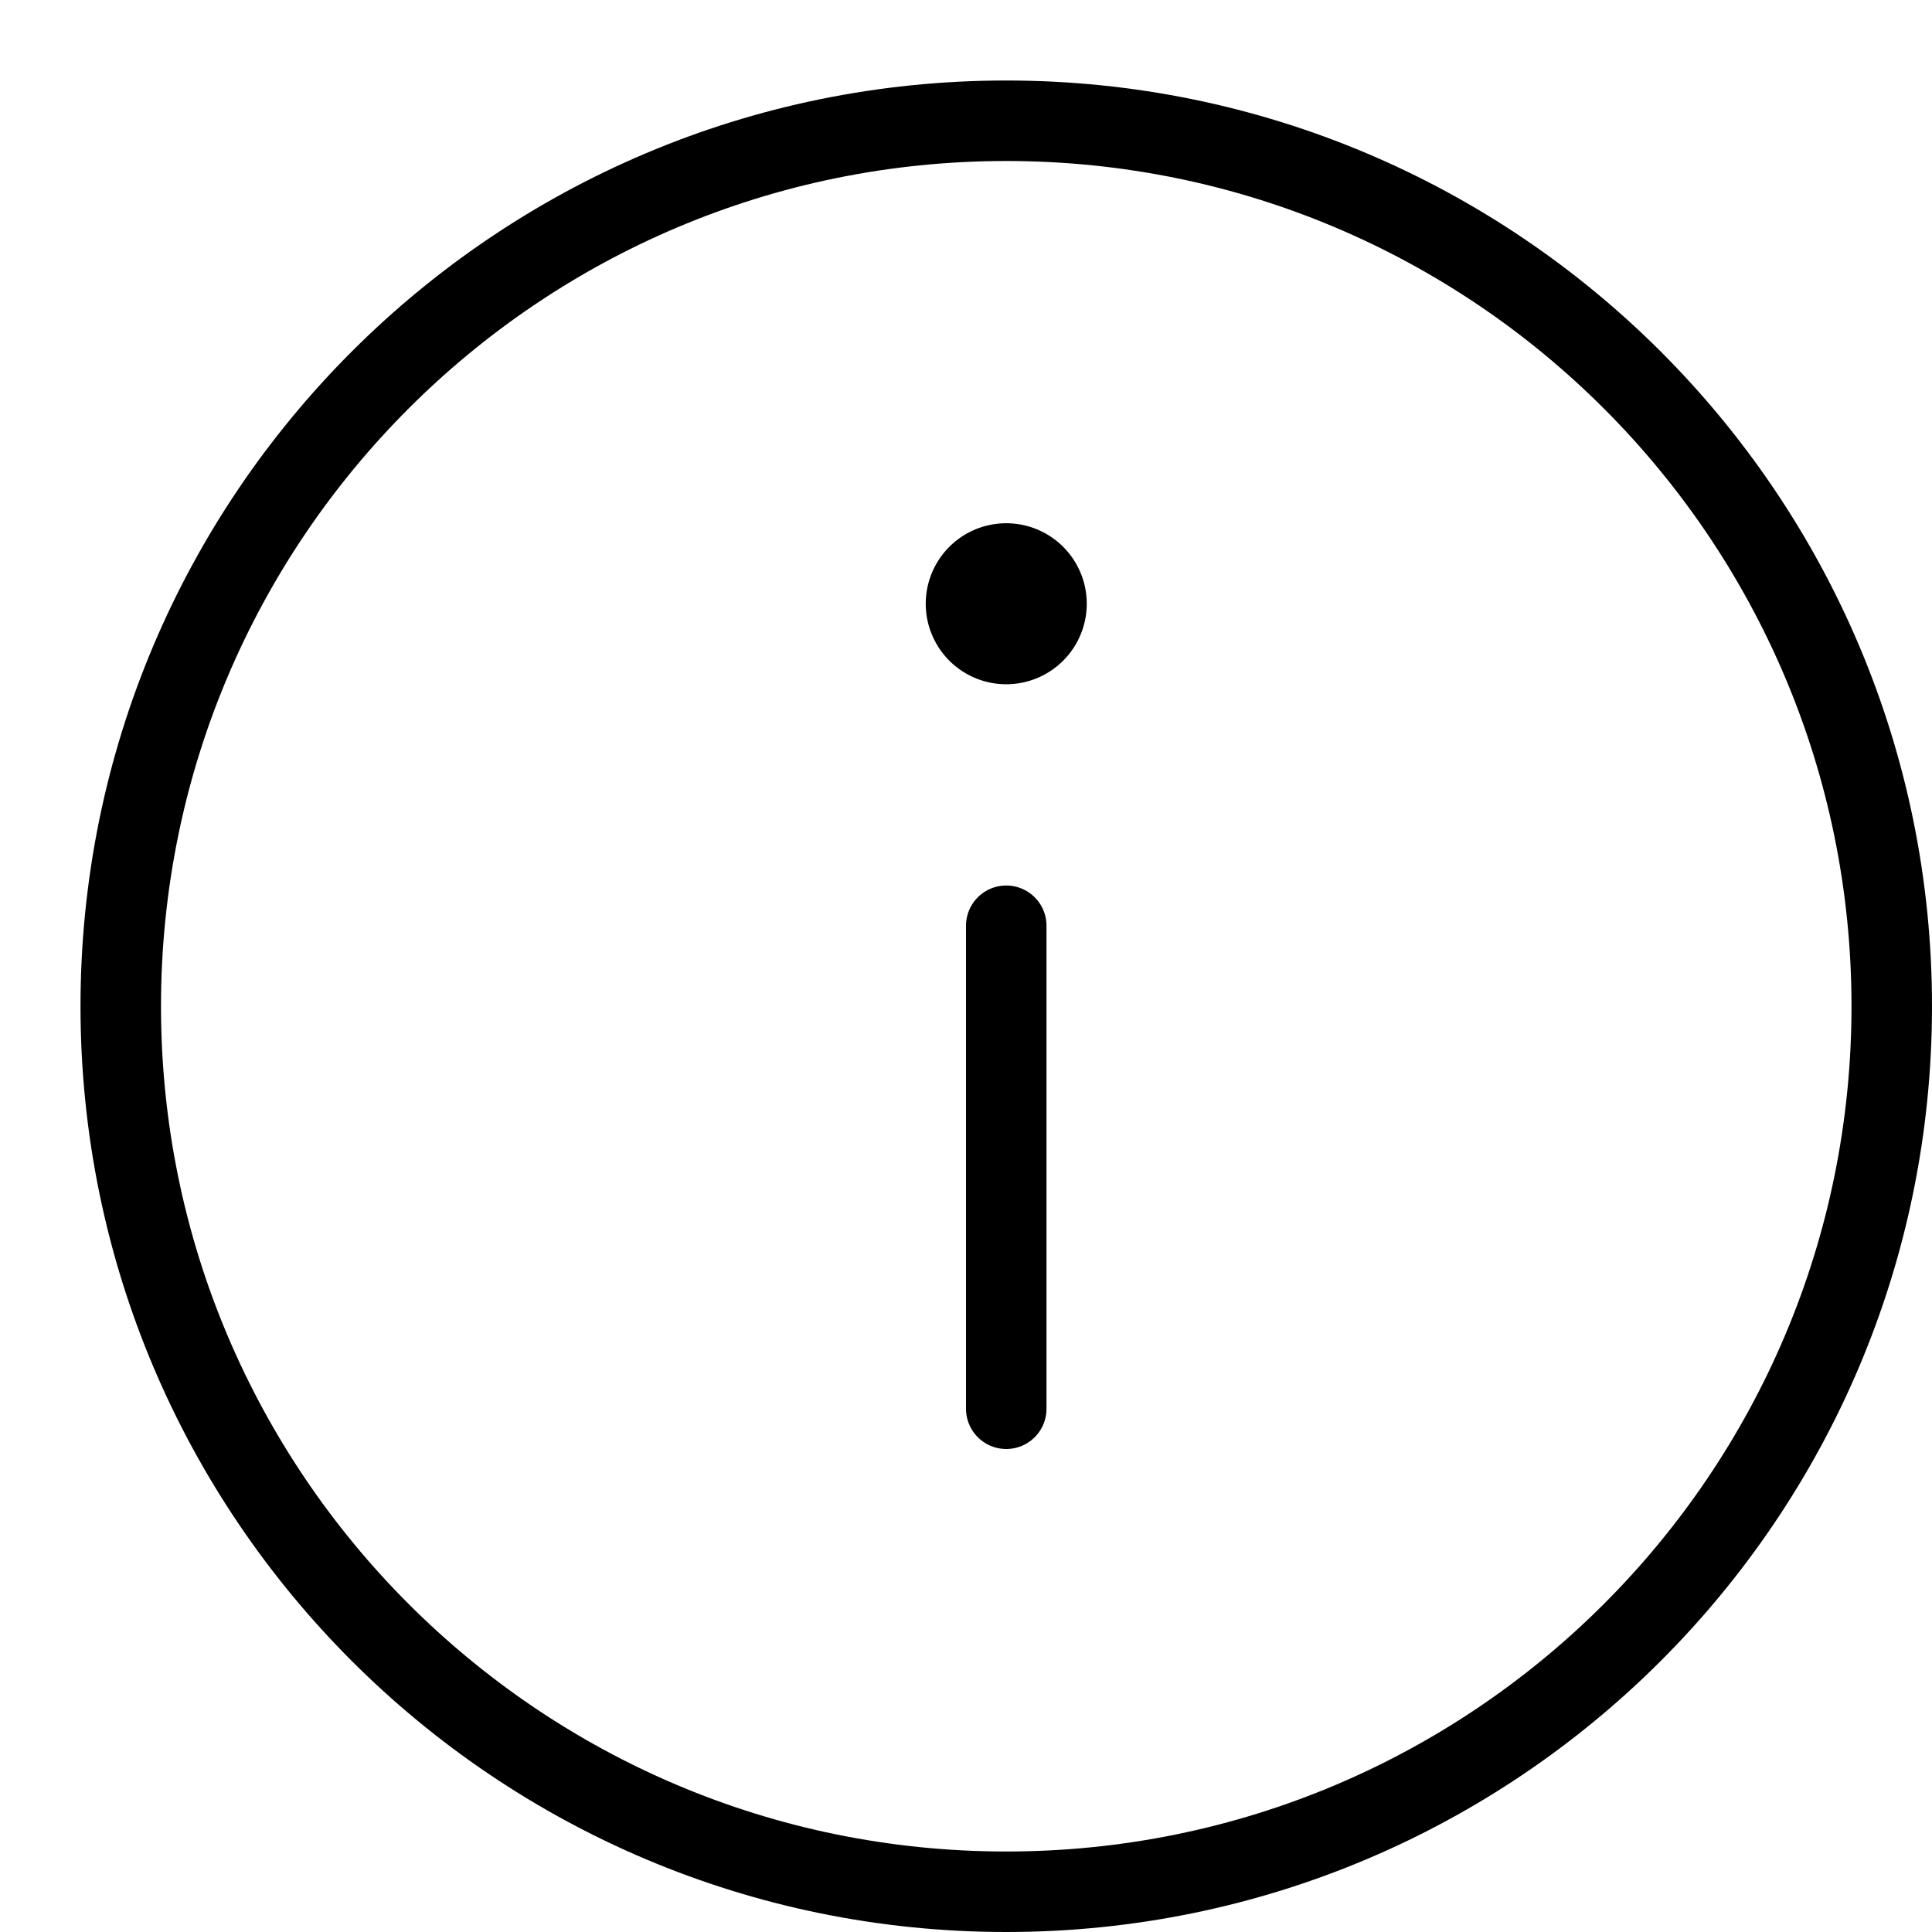 <svg xmlns="http://www.w3.org/2000/svg" width="24" height="24" fill="none" viewBox="0 0 24 24"><path stroke="currentColor" stroke-linecap="round" stroke-linejoin="round" d="M12.5 23.5c6.075 0 11-4.925 11-11s-4.925-11-11-11-11 4.925-11 11 4.925 11 11 11ZM12.5 11.5v6"/><path fill="currentColor" d="M12.5 8.5a1 1 0 1 0 0-2 1 1 0 0 0 0 2Z"/></svg>